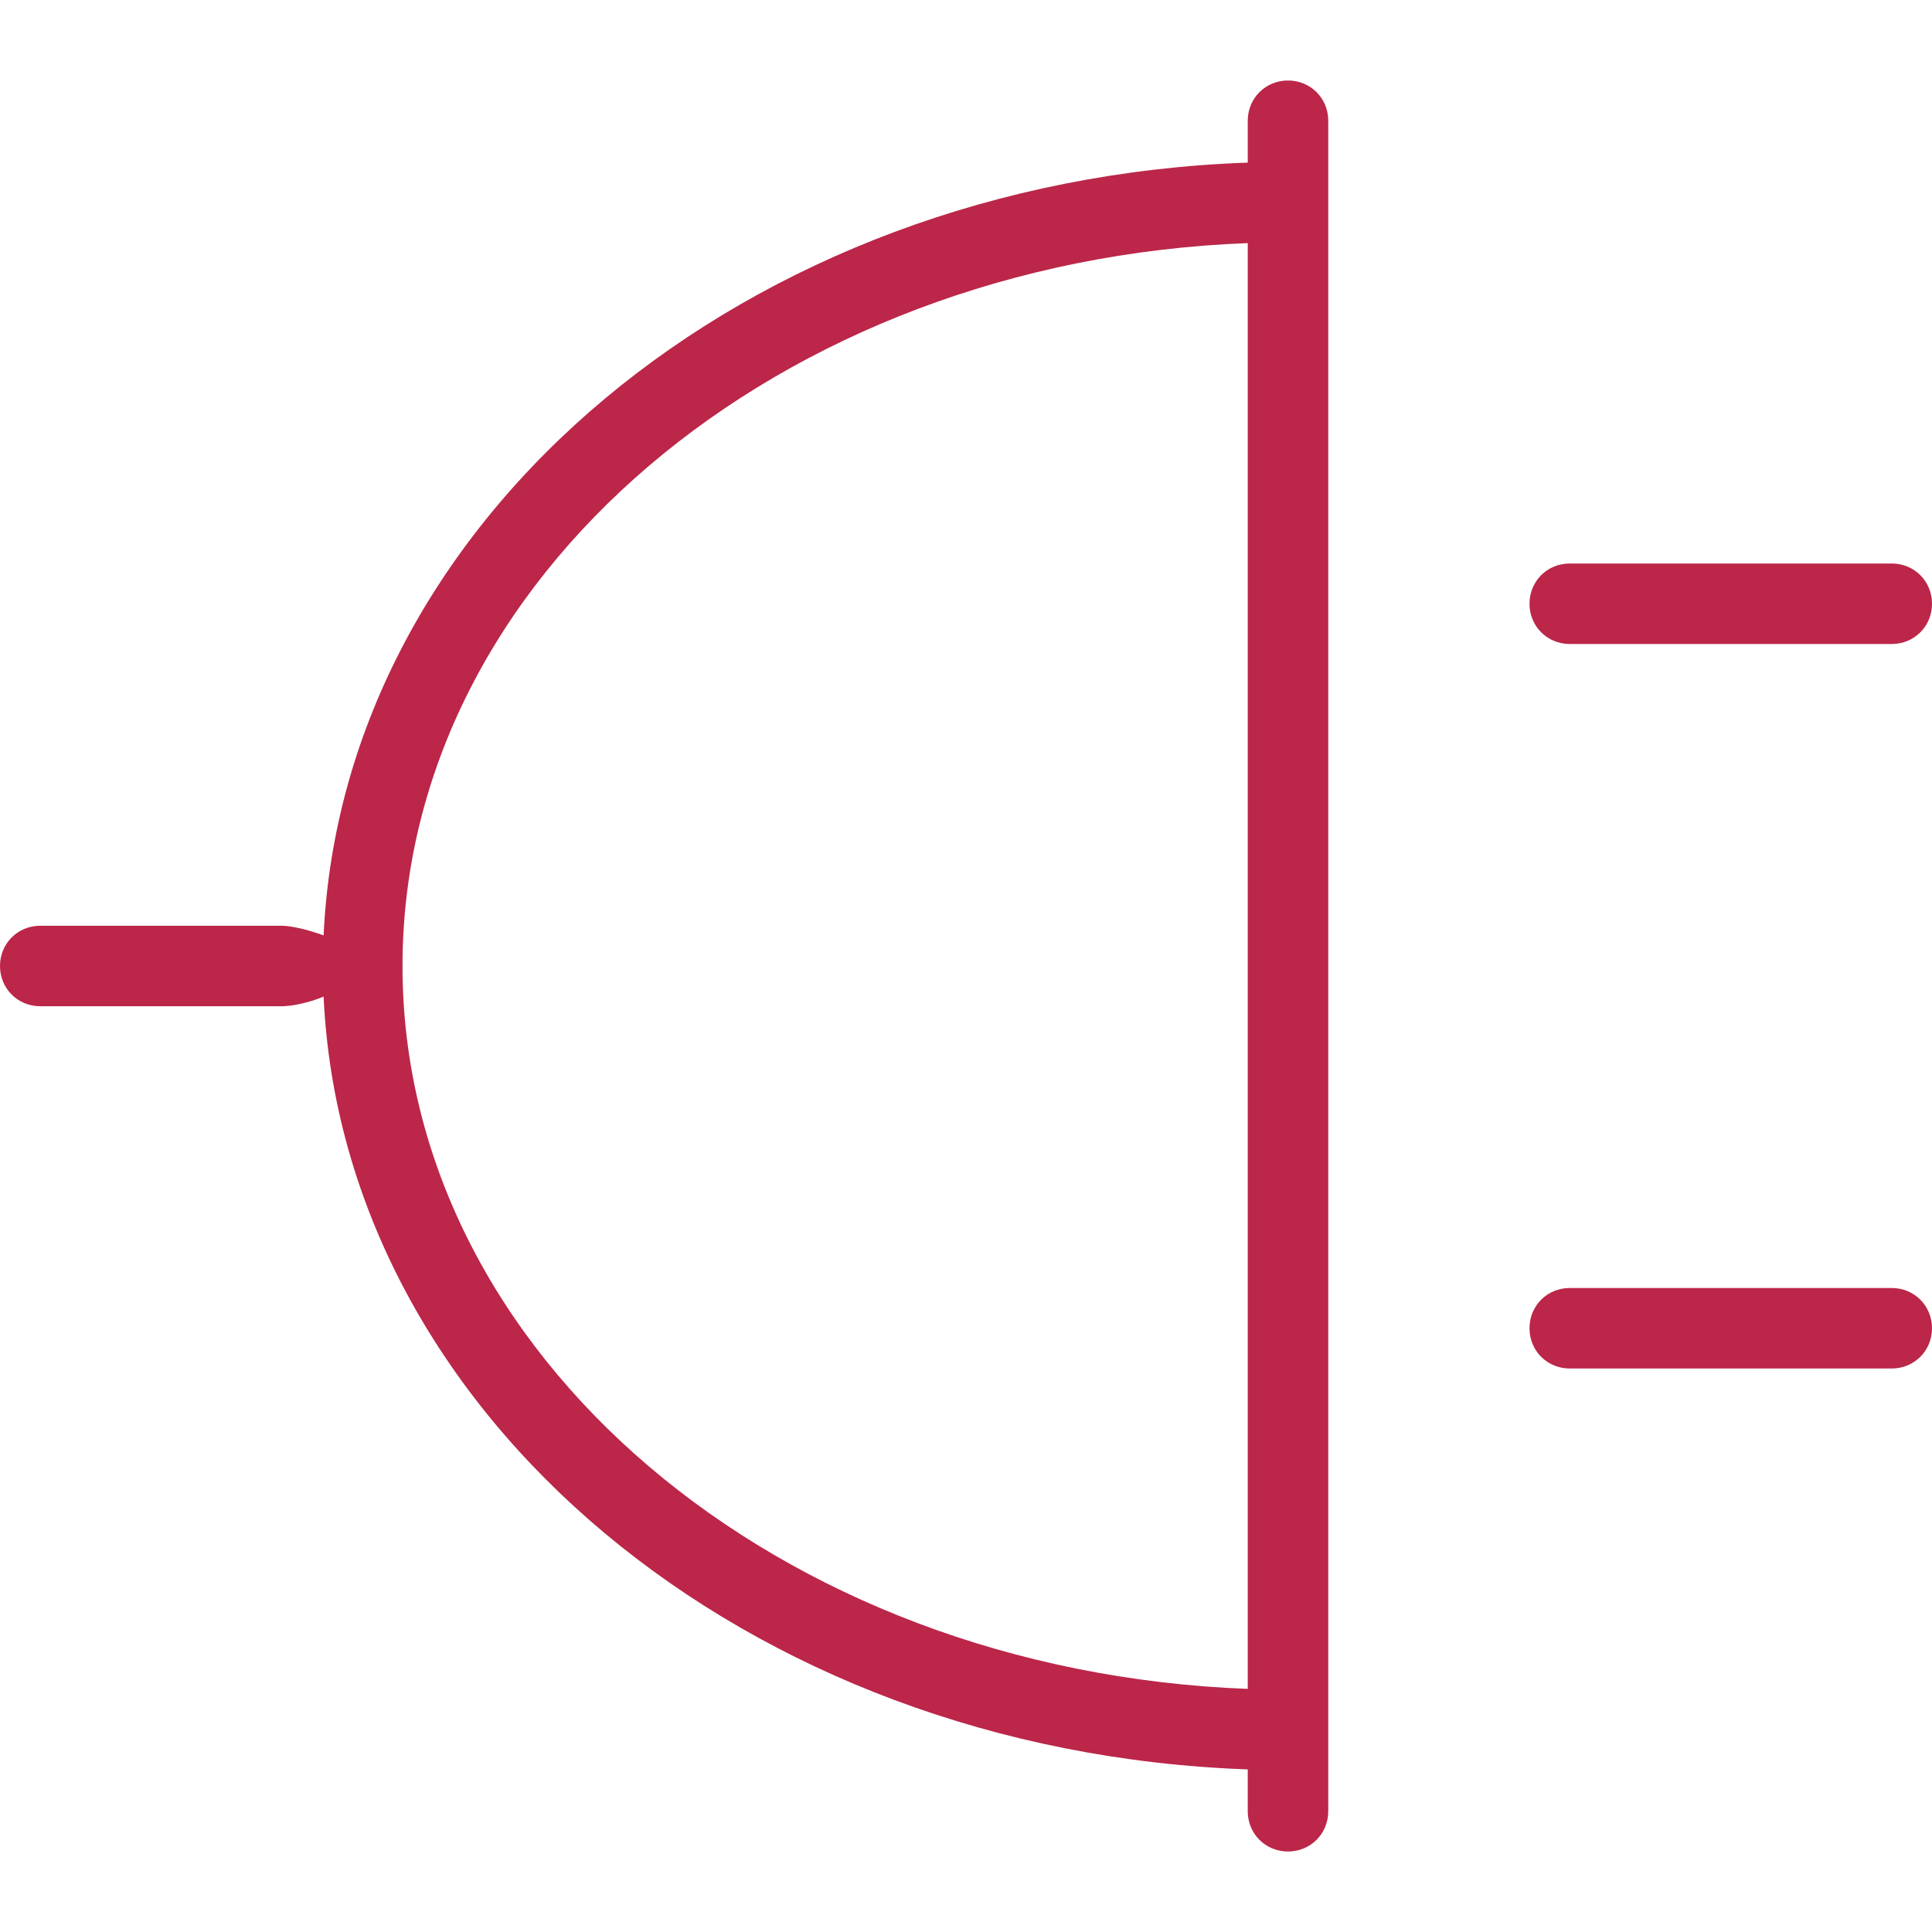 <?xml version="1.0" encoding="UTF-8"?>
<svg id="export" xmlns="http://www.w3.org/2000/svg" viewBox="0 0 24 24">
  <defs>
    <style>
      .cls-1 {
        fill: #bb2649;
      }
    </style>
  </defs>
  <g id="path_connection">
    <path class="cls-1" d="M16,1c-.28,0-.5.22-.5.5v.52c-6.23.22-11.24,4.4-11.48,9.6-.19-.07-.4-.12-.52-.12H.5c-.28,0-.5.22-.5.5s.22.5.5.5h3c.12,0,.33-.04.52-.12.24,5.2,5.25,9.38,11.48,9.6v.52c0,.28.22.5.5.5s.5-.22.5-.5V1.5c0-.28-.22-.5-.5-.5ZM5,12c0-4.82,4.67-8.76,10.5-8.98v17.96c-5.83-.22-10.5-4.15-10.5-8.98Z"/>
    <path class="cls-1" d="M23.5,8h-4c-.28,0-.5-.22-.5-.5s.22-.5.5-.5h4c.28,0,.5.22.5.5s-.22.5-.5.5Z"/>
    <path class="cls-1" d="M23.5,17h-4c-.28,0-.5-.22-.5-.5s.22-.5.5-.5h4c.28,0,.5.22.5.5s-.22.5-.5.5Z"/>
  </g>
</svg>
